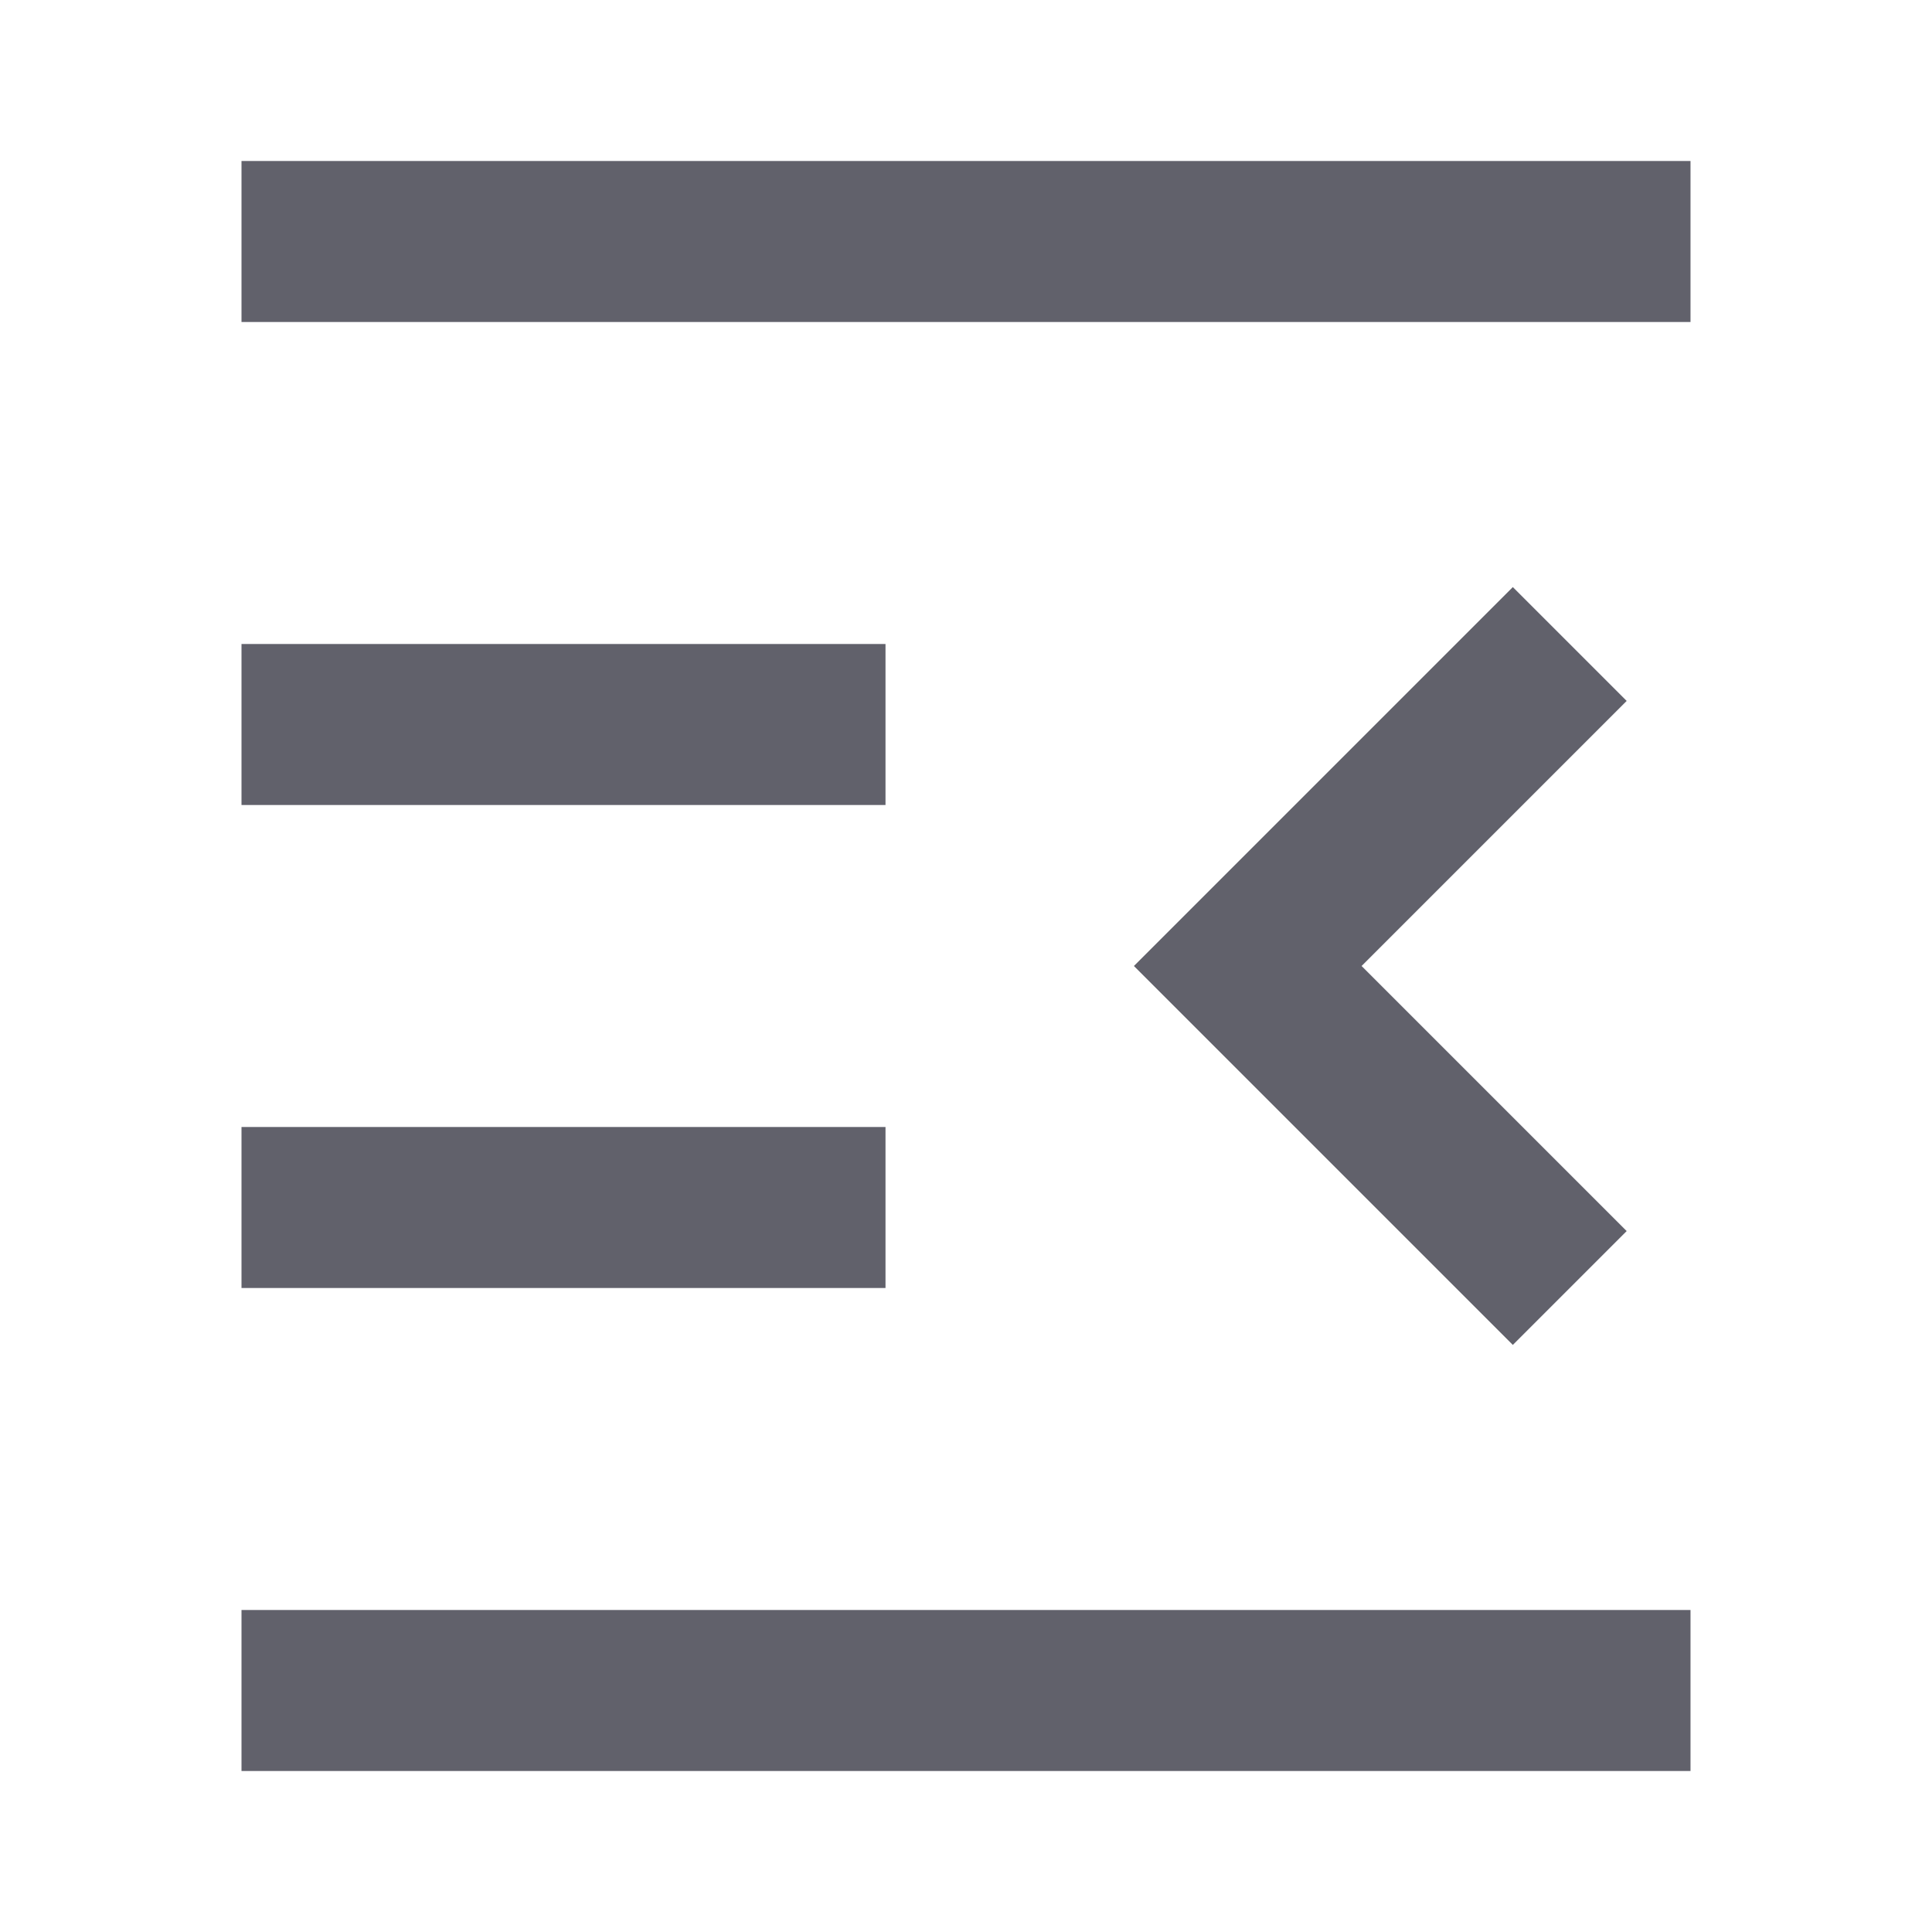 <svg xmlns="http://www.w3.org/2000/svg" height="24" width="24" viewBox="0 0 24 24"><path d="M3 15L11 15" stroke="#61616b" stroke-width="2" fill="none"></path> <path d="M3 3H21" stroke="#61616b" stroke-width="2" fill="none"></path> <path d="M3 21L21 21" stroke="#61616b" stroke-width="2" fill="none"></path> <path d="M3 9H11" stroke="#61616b" stroke-width="2" fill="none"></path> <path d="M19.5 16L15.5 12L19.5 8" stroke="#61616b" stroke-width="2" data-color="color-2" fill="none"></path></svg>